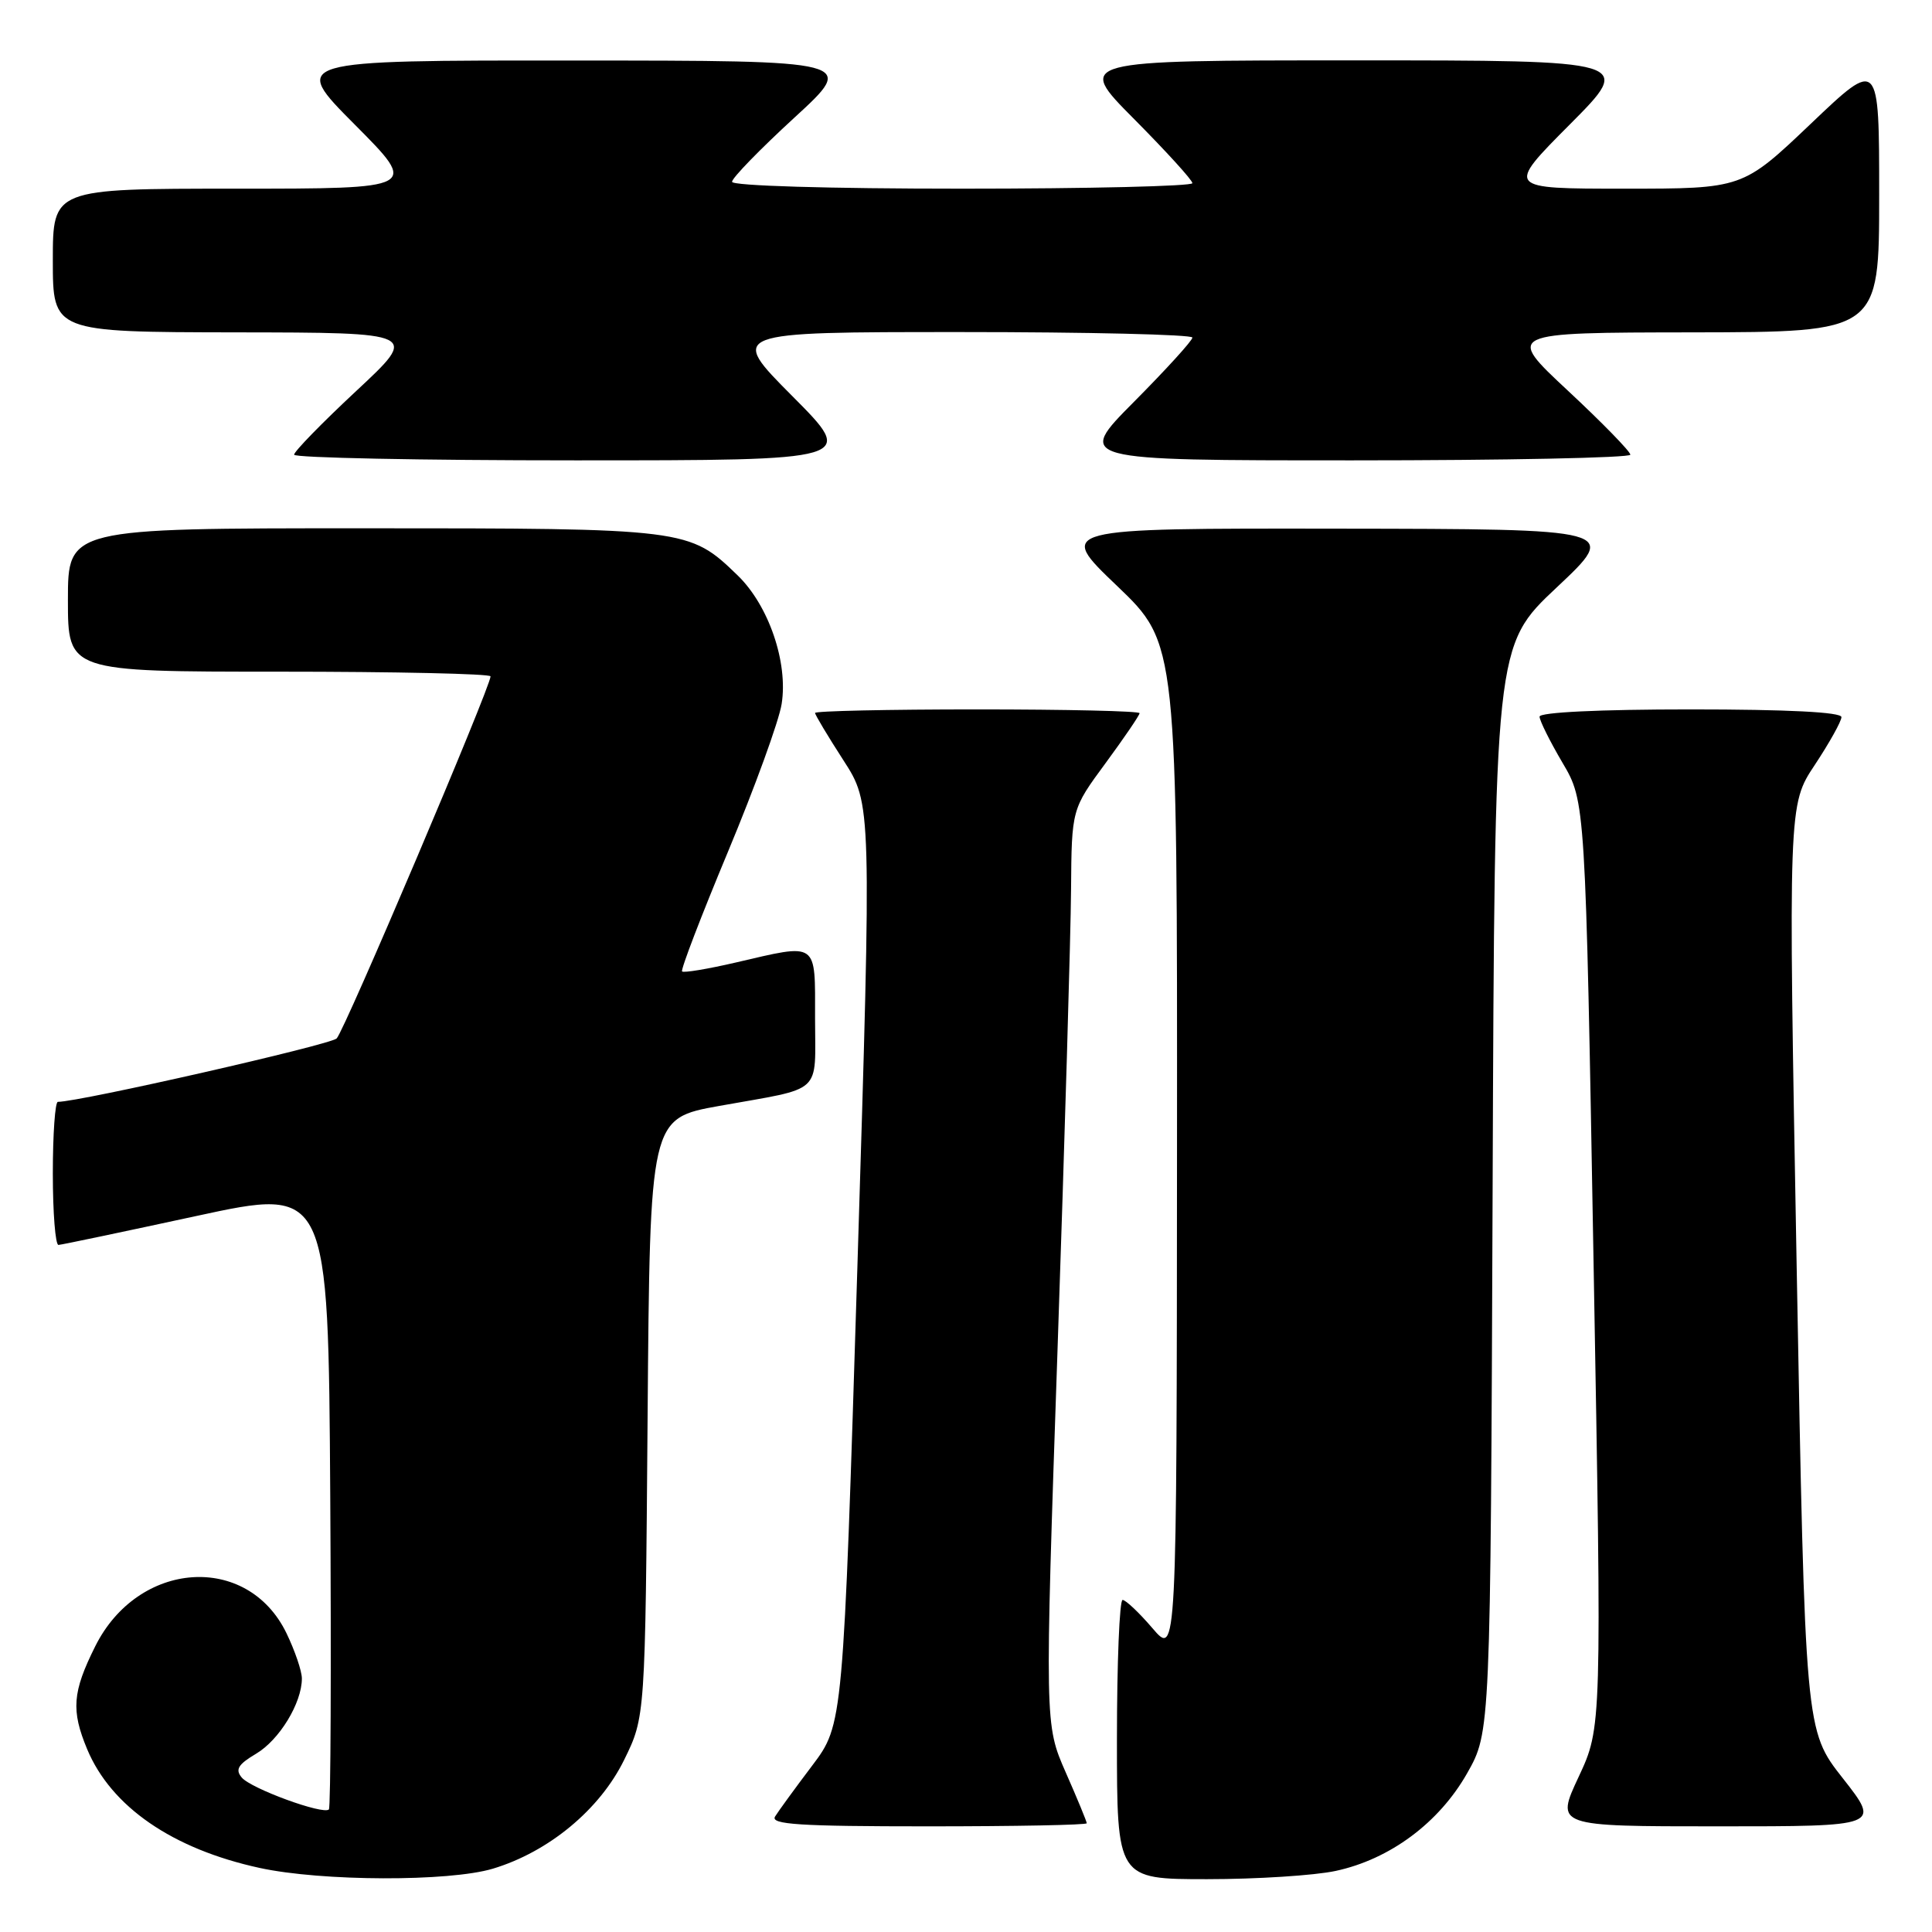 <?xml version="1.0" encoding="UTF-8" standalone="no"?>
<!DOCTYPE svg PUBLIC "-//W3C//DTD SVG 1.1//EN" "http://www.w3.org/Graphics/SVG/1.1/DTD/svg11.dtd" >
<svg xmlns="http://www.w3.org/2000/svg" xmlns:xlink="http://www.w3.org/1999/xlink" version="1.1" viewBox="0 0 256 256">
 <g >
 <path fill="currentColor"
d=" M 65.31 247.61 C 72.71 245.38 79.47 239.78 82.70 233.20 C 85.50 227.50 85.50 227.50 85.81 187.84 C 86.12 148.19 86.12 148.19 95.31 146.54 C 109.25 144.04 108.00 145.18 108.00 134.93 C 108.00 124.62 108.51 124.98 97.44 127.55 C 93.77 128.40 90.59 128.93 90.38 128.72 C 90.17 128.51 92.91 121.37 96.46 112.86 C 100.01 104.35 103.21 95.55 103.57 93.29 C 104.45 87.79 101.86 80.22 97.73 76.23 C 91.34 70.04 90.99 70.00 48.03 70.00 C 9.00 70.00 9.00 70.00 9.00 79.50 C 9.00 89.00 9.00 89.00 37.00 89.00 C 52.40 89.00 65.00 89.28 65.00 89.62 C 65.00 91.02 45.64 136.59 44.61 137.60 C 43.74 138.45 10.57 146.00 7.67 146.00 C 7.30 146.00 7.00 150.28 7.00 155.50 C 7.00 160.72 7.34 164.98 7.75 164.96 C 8.16 164.94 16.38 163.21 26.00 161.13 C 43.50 157.34 43.50 157.34 43.76 198.32 C 43.90 220.87 43.82 239.51 43.58 239.76 C 42.83 240.50 33.24 236.99 32.03 235.53 C 31.14 234.47 31.55 233.79 33.93 232.38 C 37.01 230.56 40.00 225.66 40.00 222.41 C 40.00 221.43 39.08 218.73 37.96 216.41 C 32.79 205.73 18.30 206.73 12.61 218.16 C 9.59 224.21 9.41 226.64 11.55 231.78 C 14.74 239.41 22.86 245.00 34.40 247.51 C 42.63 249.30 59.50 249.35 65.31 247.61 Z  M 176.97 247.91 C 184.16 246.37 190.67 241.54 194.40 234.97 C 197.50 229.50 197.50 229.50 197.78 157.53 C 198.05 85.56 198.05 85.56 206.28 77.83 C 214.50 70.10 214.50 70.10 177.26 70.05 C 140.02 70.00 140.02 70.00 148.01 77.63 C 156.00 85.27 156.00 85.27 155.96 152.38 C 155.92 219.50 155.92 219.50 152.71 215.75 C 150.95 213.69 149.16 212.00 148.75 212.00 C 148.34 212.00 148.00 220.32 148.00 230.50 C 148.00 249.00 148.00 249.00 159.95 249.00 C 166.52 249.00 174.18 248.51 176.97 247.91 Z  M 144.00 241.59 C 144.00 241.37 142.75 238.33 141.21 234.84 C 138.43 228.50 138.43 228.50 140.14 178.50 C 141.08 151.00 141.88 123.71 141.92 117.86 C 142.00 107.22 142.00 107.22 146.50 101.11 C 148.97 97.75 151.00 94.77 151.00 94.50 C 151.00 94.22 141.32 94.00 129.50 94.00 C 117.67 94.00 108.00 94.21 108.00 94.47 C 108.00 94.72 109.69 97.54 111.75 100.73 C 115.50 106.53 115.50 106.53 113.62 167.52 C 111.73 228.50 111.73 228.50 107.62 233.95 C 105.35 236.95 103.14 239.99 102.70 240.70 C 102.05 241.75 105.95 242.00 122.95 242.00 C 134.53 242.00 144.00 241.82 144.00 241.59 Z  M 244.19 235.64 C 239.19 229.29 239.19 229.29 238.07 167.96 C 236.95 106.64 236.95 106.64 240.48 101.34 C 242.41 98.42 244.00 95.57 244.00 95.02 C 244.00 94.36 236.87 94.00 224.00 94.00 C 211.95 94.00 204.00 94.38 204.00 94.96 C 204.00 95.48 205.37 98.23 207.04 101.07 C 210.08 106.22 210.08 106.22 211.16 167.55 C 212.25 228.87 212.25 228.87 209.18 235.44 C 206.11 242.00 206.11 242.00 227.64 242.00 C 249.18 242.00 249.18 242.00 244.19 235.64 Z  M 105.00 52.50 C 96.54 44.00 96.54 44.00 127.27 44.00 C 144.17 44.00 158.00 44.33 158.00 44.73 C 158.00 45.13 154.52 48.95 150.27 53.23 C 142.55 61.00 142.55 61.00 179.27 61.00 C 199.47 61.00 216.01 60.66 216.03 60.25 C 216.04 59.84 212.33 56.03 207.78 51.79 C 199.50 44.07 199.50 44.07 224.25 44.04 C 249.00 44.00 249.00 44.00 249.00 25.89 C 249.00 7.77 249.00 7.77 239.95 16.39 C 230.90 25.00 230.90 25.00 215.22 25.00 C 199.54 25.00 199.54 25.00 208.00 16.50 C 216.46 8.00 216.46 8.00 179.50 8.00 C 142.55 8.00 142.55 8.00 150.27 15.77 C 154.52 20.05 158.00 23.87 158.00 24.27 C 158.00 24.67 144.28 25.00 127.50 25.00 C 109.74 25.00 97.00 24.62 97.00 24.09 C 97.00 23.58 100.71 19.77 105.25 15.60 C 113.50 8.03 113.50 8.03 76.02 8.02 C 38.54 8.00 38.54 8.00 47.00 16.50 C 55.46 25.00 55.46 25.00 31.23 25.00 C 7.00 25.00 7.00 25.00 7.00 34.50 C 7.00 44.00 7.00 44.00 31.25 44.04 C 55.50 44.07 55.50 44.07 47.22 51.79 C 42.67 56.03 38.96 59.84 38.97 60.25 C 38.99 60.66 55.75 61.00 76.23 61.00 C 113.46 61.00 113.46 61.00 105.00 52.50 Z "/>
</g>
</svg>
